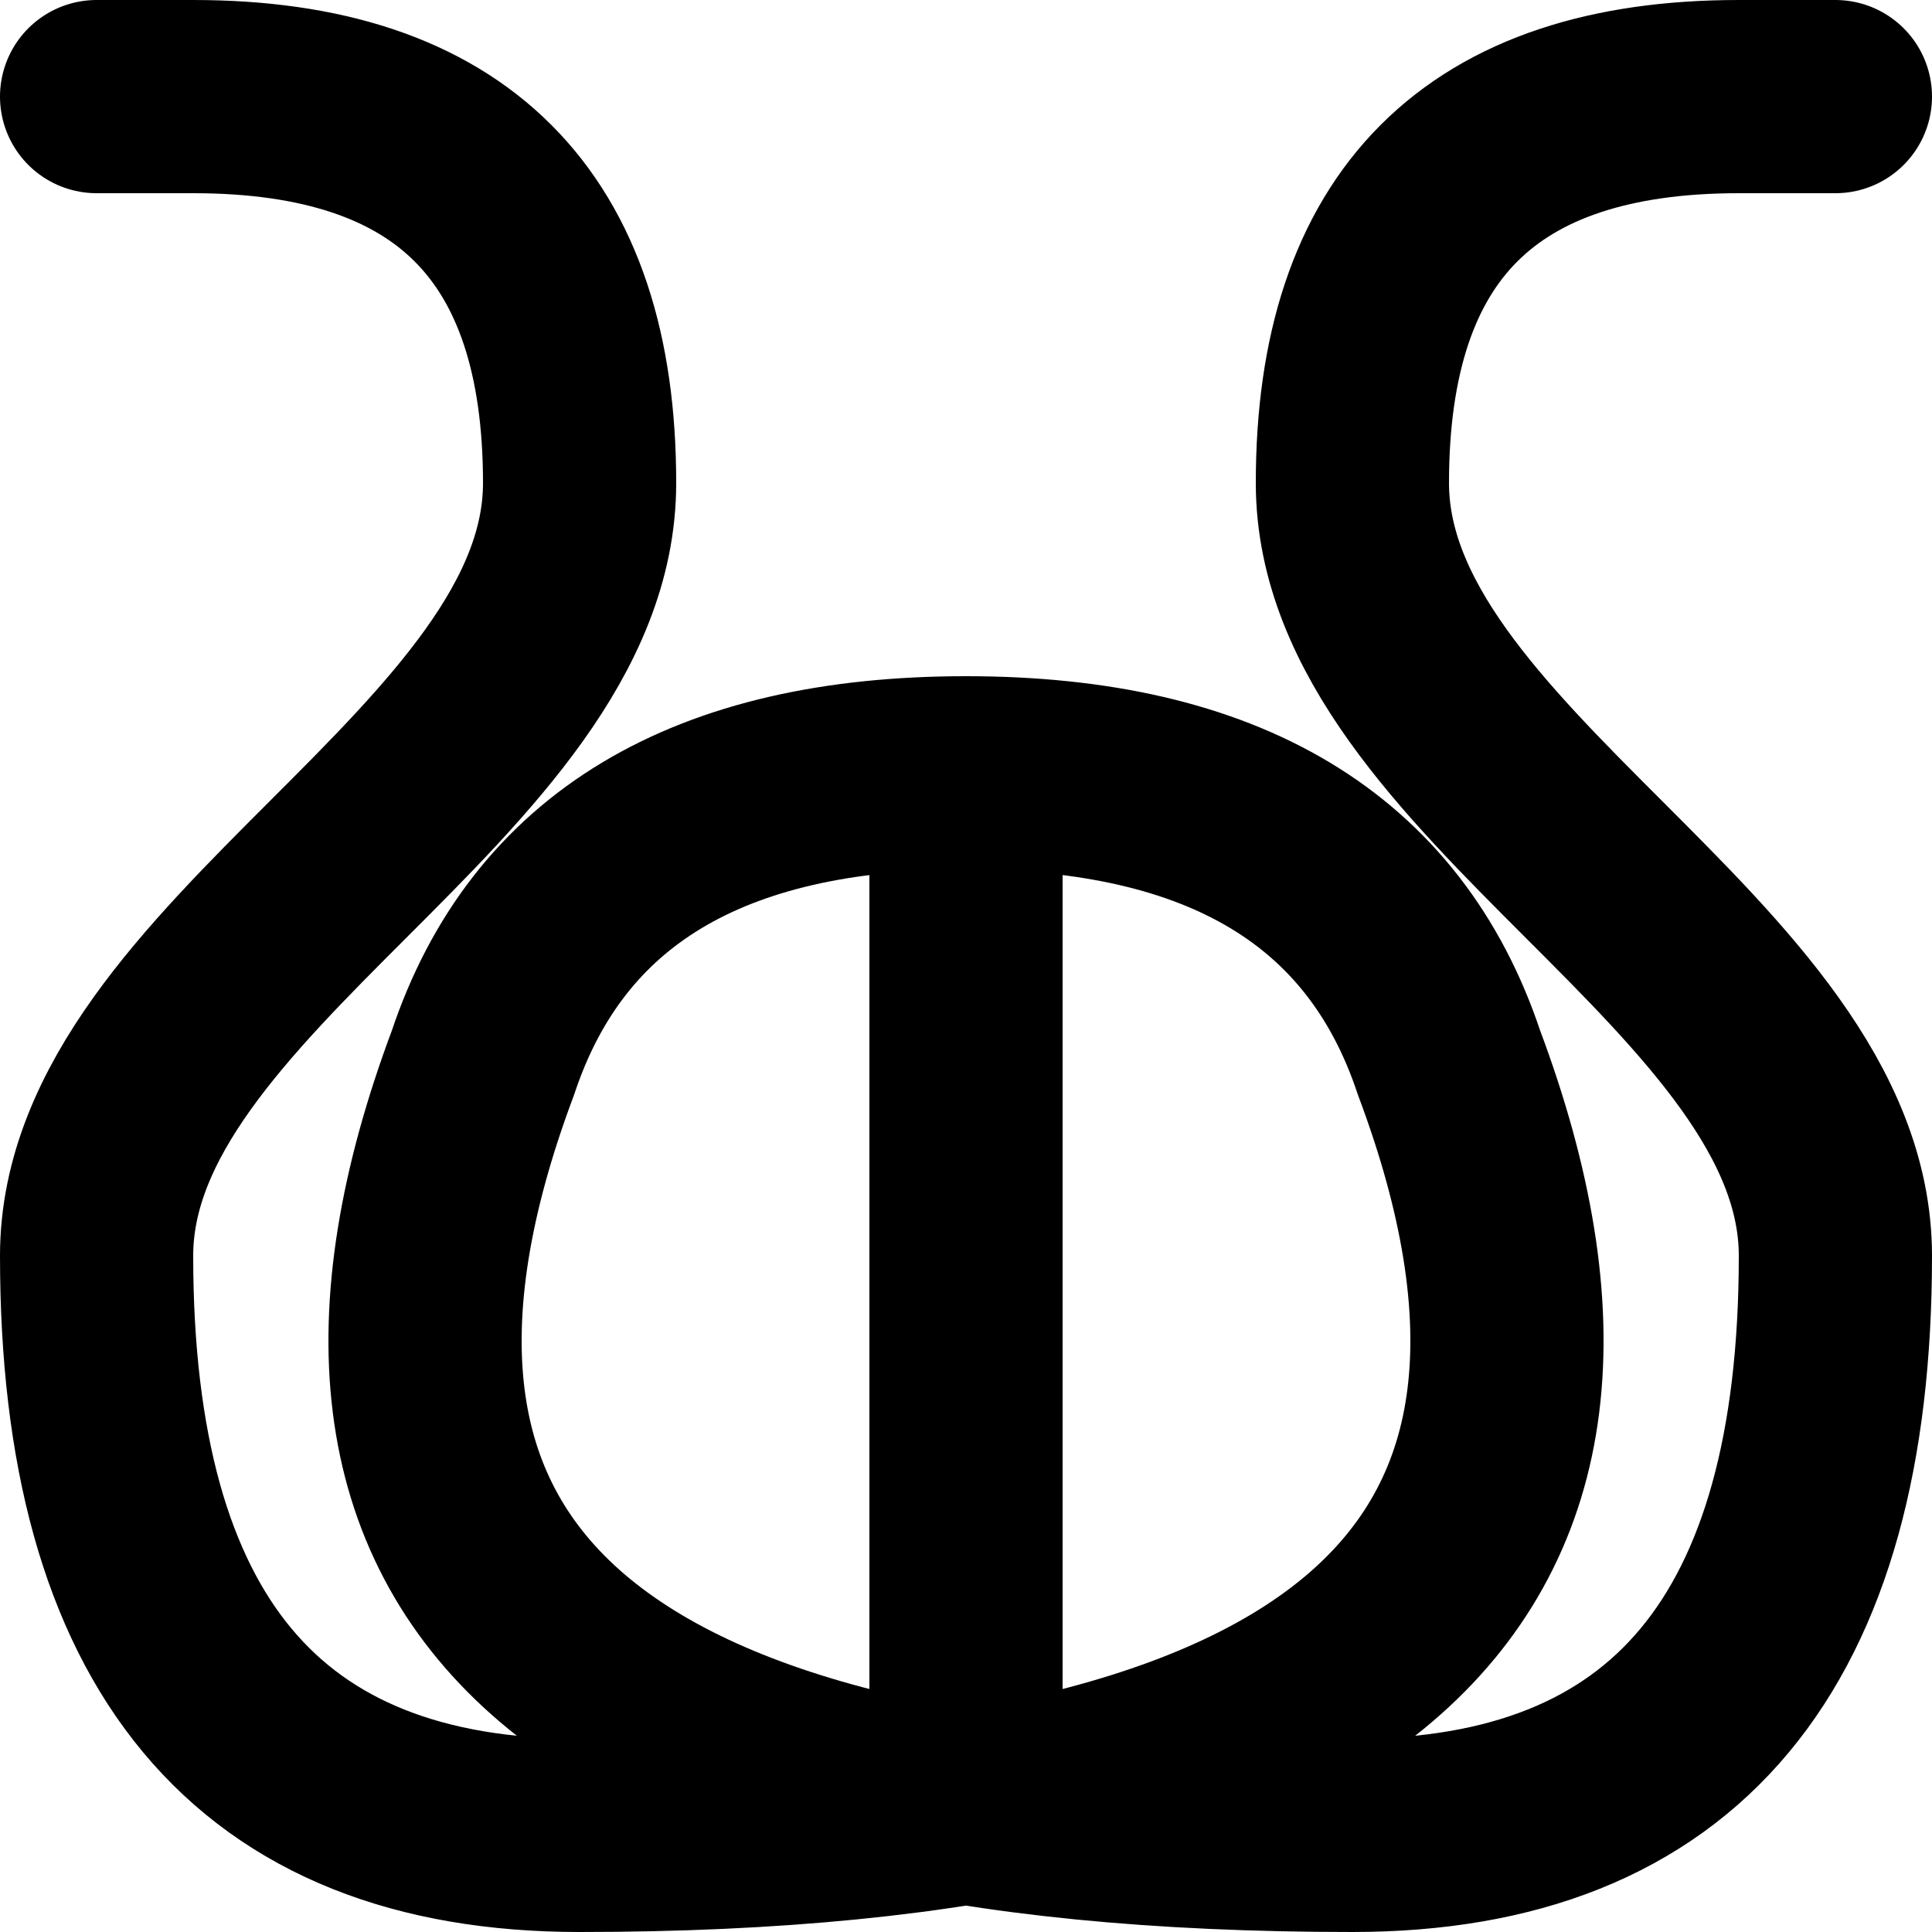 <?xml version="1.0" standalone="no"?>
<!DOCTYPE svg
PUBLIC "-//W3C//DTD SVG 1.1//EN"
"http://www.w3.org/Graphics/SVG/1.1/DTD/svg11.dtd">
<svg xmlns="http://www.w3.org/2000/svg"
     version="1.1"
     width="500"
     height="500">
  <path fill="none"
        stroke="black"
        stroke-linecap="round"
        stroke-width="50"
        d="M  25, 25 L  50, 25
           M  50, 25 Q 150, 25 150,125
           M 150,125 C 150,200  25,250  25,325
           M  25,325 Q  25,475 150,475

           M 150,475 Q 450,475 375,275
           M 375,275 Q 350,200 250,200
           M 250,200 Q 150,200 125,275
           M 125,275 Q  50,475 350,475

           M 350,475 Q 475,475 475,325
           M 475,325 C 475,250 350,200 350,125
           M 350,125 Q 350, 25 450, 25
           M 450, 25 L 475, 25"/>
  <line x1="250"
        x2="250"
        y1="225"
        y2="450"
        stroke="black"
        stroke-linecap="round"
        stroke-width="50"/>
</svg>
